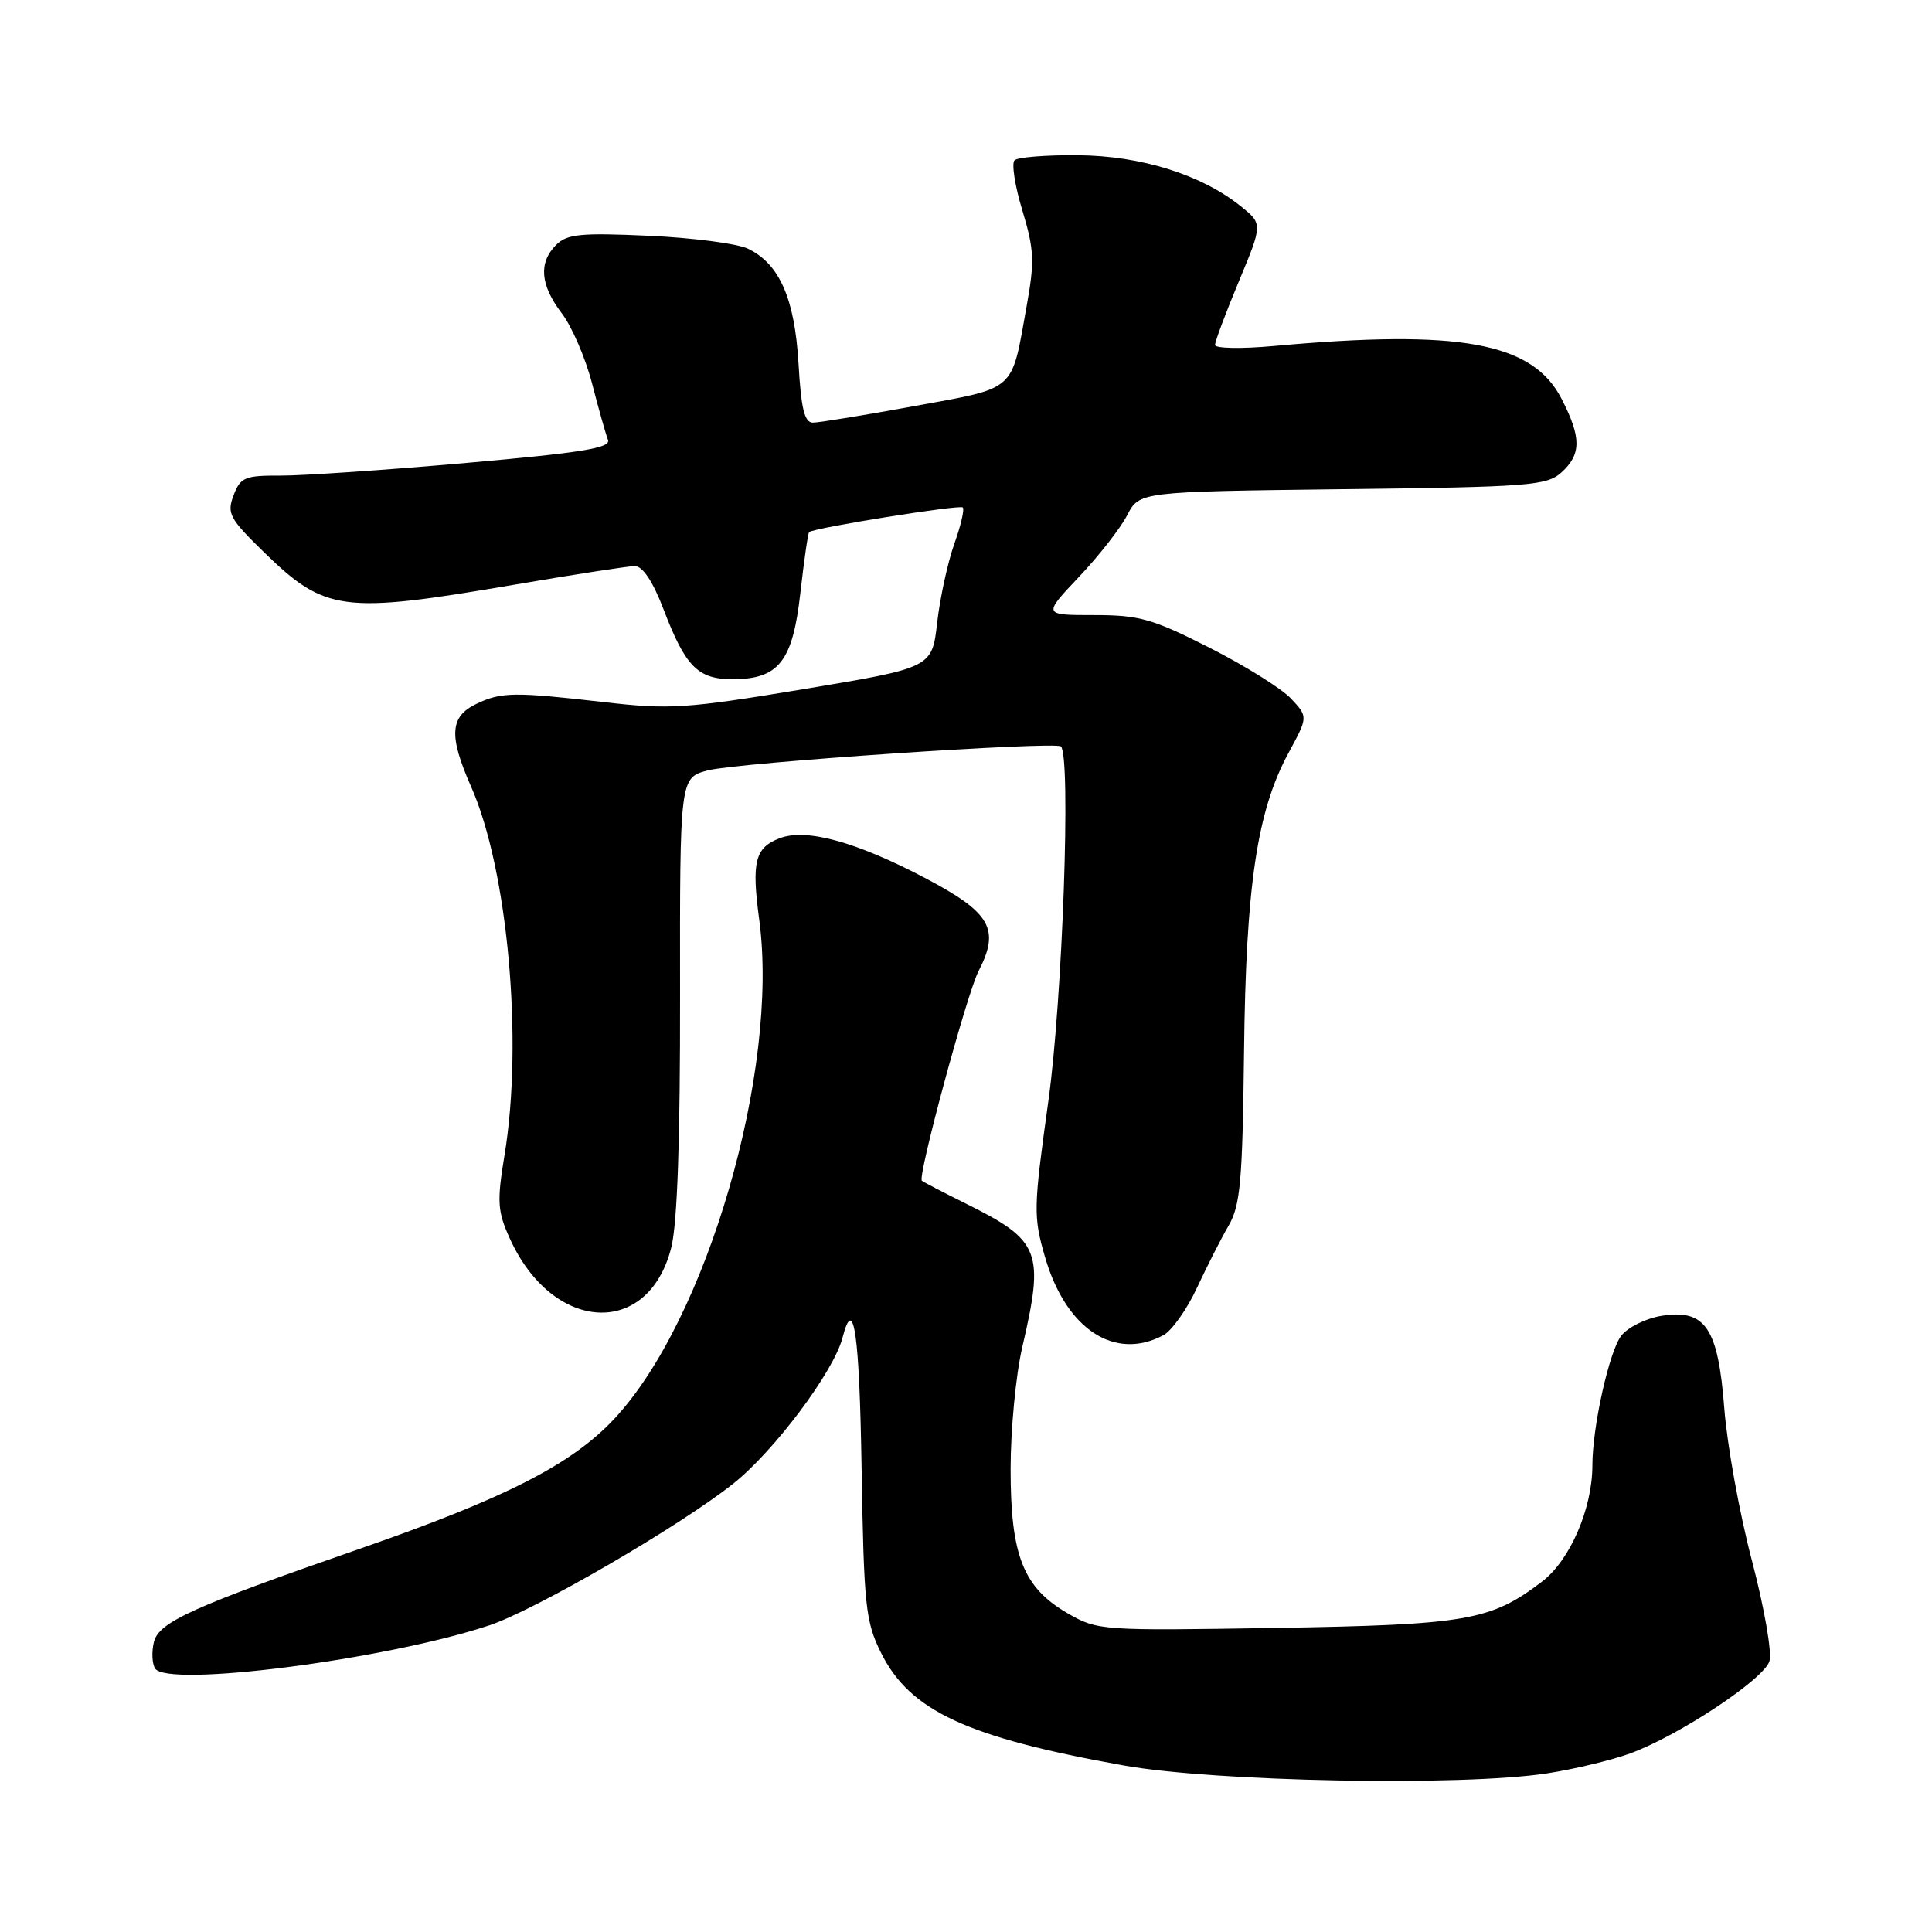 <?xml version="1.0" encoding="UTF-8" standalone="no"?>
<!DOCTYPE svg PUBLIC "-//W3C//DTD SVG 1.1//EN" "http://www.w3.org/Graphics/SVG/1.1/DTD/svg11.dtd" >
<svg xmlns="http://www.w3.org/2000/svg" xmlns:xlink="http://www.w3.org/1999/xlink" version="1.1" viewBox="0 0 256 256">
 <g >
 <path fill="currentColor"
d=" M 205.00 234.98 C 208.57 234.43 213.53 233.24 216.00 232.34 C 222.40 230.01 233.70 222.54 234.46 220.12 C 234.82 218.99 233.78 213.04 232.14 206.79 C 230.50 200.58 228.86 191.52 228.48 186.65 C 227.66 175.91 225.97 173.42 220.14 174.36 C 218.14 174.68 215.76 175.84 214.86 176.95 C 213.27 178.89 211.00 189.02 211.00 194.15 C 211.00 199.89 208.04 206.73 204.34 209.56 C 197.53 214.75 194.42 215.29 169.00 215.71 C 145.94 216.09 145.43 216.05 141.50 213.79 C 135.59 210.38 133.91 206.15 133.91 194.68 C 133.91 189.47 134.60 182.20 135.45 178.54 C 138.41 165.80 137.86 164.39 128.00 159.49 C 124.97 157.99 122.34 156.62 122.15 156.45 C 121.56 155.92 128.12 131.67 129.66 128.68 C 132.55 123.09 131.29 120.92 122.50 116.30 C 113.41 111.53 106.83 109.73 103.31 111.07 C 100.04 112.32 99.57 114.18 100.60 121.85 C 103.29 141.77 93.67 174.89 81.39 188.01 C 75.74 194.05 66.93 198.54 47.50 205.28 C 25.57 212.89 21.06 214.93 20.40 217.55 C 20.08 218.84 20.14 220.42 20.55 221.08 C 22.14 223.65 51.12 219.92 64.80 215.38 C 70.90 213.36 89.93 202.31 97.11 196.63 C 102.57 192.31 110.47 181.77 111.64 177.25 C 113.13 171.46 113.88 176.59 114.17 194.75 C 114.47 212.81 114.69 214.88 116.74 219.00 C 120.56 226.70 128.11 230.21 148.88 233.93 C 160.99 236.10 193.81 236.71 205.00 234.98 Z  M 154.16 176.92 C 155.27 176.32 157.27 173.51 158.59 170.67 C 159.92 167.82 161.81 164.09 162.81 162.38 C 164.36 159.70 164.64 156.46 164.84 139.42 C 165.09 117.34 166.56 107.46 170.75 99.74 C 173.33 94.98 173.33 94.98 171.06 92.56 C 169.81 91.23 164.95 88.20 160.26 85.82 C 152.70 81.99 150.97 81.50 144.96 81.50 C 138.18 81.50 138.18 81.50 142.97 76.44 C 145.60 73.66 148.48 69.98 149.36 68.26 C 150.98 65.15 150.98 65.15 177.88 64.82 C 202.68 64.53 204.96 64.35 206.90 62.60 C 209.54 60.20 209.55 57.99 206.94 52.89 C 203.11 45.37 193.49 43.60 168.75 45.85 C 164.49 46.24 161.00 46.17 161.00 45.71 C 161.00 45.24 162.42 41.44 164.16 37.27 C 167.32 29.67 167.32 29.67 164.41 27.33 C 159.22 23.15 151.21 20.64 142.84 20.57 C 138.62 20.53 134.84 20.83 134.43 21.24 C 134.02 21.65 134.48 24.65 135.47 27.89 C 137.04 33.09 137.11 34.63 136.02 40.65 C 133.98 52.03 134.78 51.32 121.20 53.80 C 114.58 55.01 108.52 56.00 107.72 56.00 C 106.60 56.00 106.15 54.16 105.81 48.20 C 105.30 39.53 103.28 34.94 99.08 32.94 C 97.66 32.27 91.75 31.50 85.94 31.24 C 76.94 30.83 75.13 31.01 73.69 32.45 C 71.34 34.81 71.58 37.76 74.43 41.50 C 75.77 43.25 77.58 47.44 78.45 50.81 C 79.32 54.18 80.27 57.54 80.56 58.29 C 80.97 59.36 77.09 59.99 61.79 61.34 C 51.18 62.28 40.13 63.03 37.23 63.02 C 32.44 63.00 31.86 63.24 30.95 65.63 C 30.04 68.03 30.41 68.71 34.97 73.16 C 43.09 81.07 45.37 81.37 68.00 77.50 C 75.97 76.14 83.23 75.01 84.11 75.01 C 85.15 75.00 86.50 77.02 87.92 80.73 C 90.82 88.33 92.47 90.00 97.04 90.00 C 103.19 90.00 105.03 87.67 106.05 78.59 C 106.54 74.27 107.06 70.63 107.22 70.50 C 107.92 69.93 127.18 66.84 127.57 67.24 C 127.82 67.49 127.31 69.67 126.44 72.09 C 125.58 74.52 124.56 79.20 124.18 82.49 C 123.50 88.48 123.50 88.48 106.50 91.31 C 90.87 93.90 88.73 94.04 80.00 93.03 C 68.15 91.67 66.42 91.69 63.14 93.26 C 59.60 94.95 59.44 97.47 62.42 104.23 C 67.29 115.23 69.35 137.95 66.85 153.07 C 65.84 159.21 65.92 160.49 67.53 164.06 C 73.20 176.63 85.91 177.36 88.95 165.29 C 89.75 162.12 90.14 150.93 90.11 131.79 C 90.08 103.06 90.08 103.06 93.79 102.08 C 97.71 101.05 139.87 98.20 140.58 98.91 C 141.93 100.26 140.79 132.47 138.91 145.92 C 136.93 160.15 136.91 161.18 138.48 166.60 C 141.25 176.12 147.70 180.37 154.16 176.92 Z "/>
</g>
</svg>